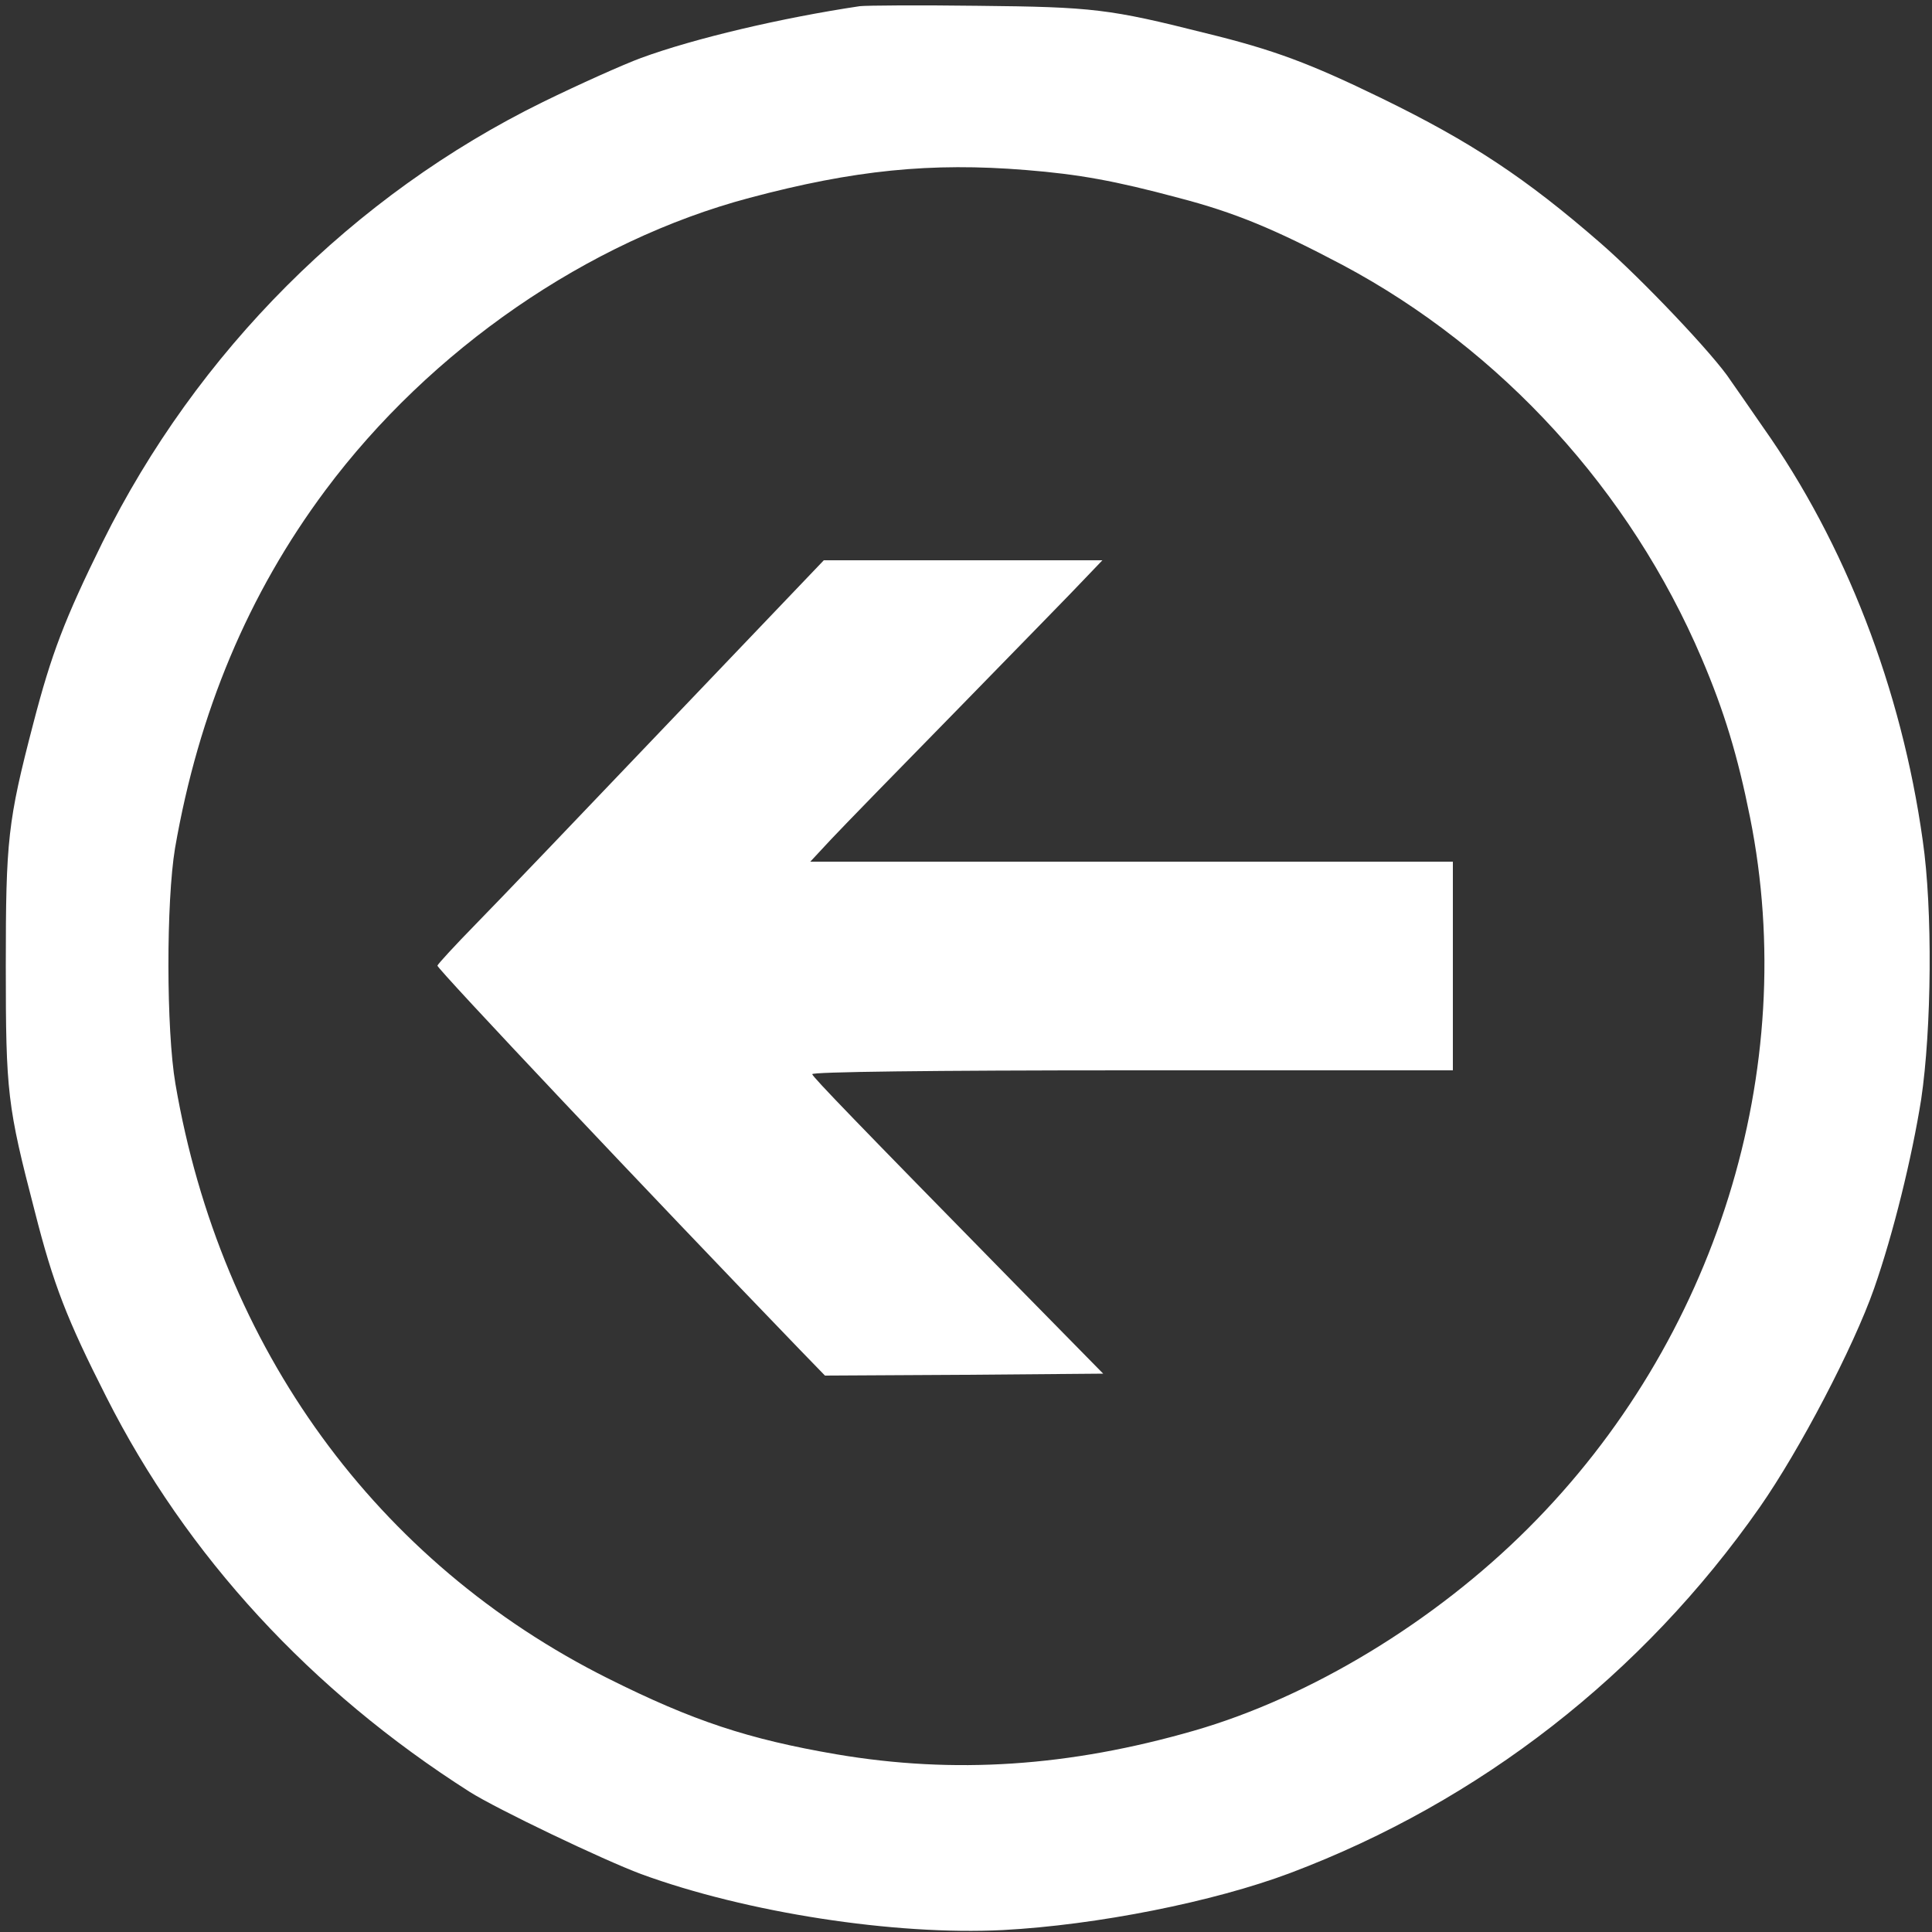 <?xml version="1.0" standalone="no"?>
<!DOCTYPE svg PUBLIC "-//W3C//DTD SVG 20010904//EN"
 "http://www.w3.org/TR/2001/REC-SVG-20010904/DTD/svg10.dtd">
<svg version="1.0" xmlns="http://www.w3.org/2000/svg"
 width="500pt" height="500pt" viewBox="0 0 500 500"
 preserveAspectRatio="xMidYMid meet">

<rect x="0" y="0" width="500" height="500" fill="#333333" stroke="none"/>

<g transform="translate(0,500) scale(0.1,-0.1)"
fill="#FFF" stroke="none">
<path d="M2225 4984 c-201 -30 -427 -83 -566 -134 -46 -17 -160 -68 -254 -114
-491 -241 -896 -647 -1140 -1140 -98 -199 -132 -288 -179 -469 -66 -253 -71
-301 -71 -627 0 -328 4 -362 75 -635 48 -189 83 -279 185 -480 208 -412 530
-761 940 -1022 71 -45 345 -176 444 -213 273 -100 656 -159 936 -145 244 13
546 73 745 148 490 185 911 513 1214 946 104 149 243 415 296 566 50 143 98
339 122 490 27 182 30 491 4 670 -55 393 -201 769 -413 1069 -37 54 -75 108
-84 121 -41 64 -231 264 -337 356 -193 168 -335 262 -567 375 -185 90 -278
125 -454 168 -250 63 -292 68 -591 71 -151 2 -288 1 -305 -1z m430 -424 c137
-11 231 -28 395 -72 146 -38 249 -81 425 -174 411 -219 744 -584 929 -1018 58
-136 93 -251 125 -411 131 -653 -88 -1355 -574 -1840 -242 -242 -563 -437
-865 -524 -323 -93 -620 -113 -926 -61 -227 39 -370 86 -590 196 -600 300
-1003 855 -1120 1539 -24 140 -24 472 -1 610 61 352 190 659 389 926 272 365
680 646 1098 757 270 72 470 92 715 72z"/>
<path d="M1729 3128 c-222 -233 -446 -467 -499 -521 -52 -53 -96 -101 -98
-106 -2 -7 552 -594 938 -994 l65 -67 360 2 360 3 -226 230 c-417 425 -524
536 -527 545 -2 6 304 10 827 10 l831 0 0 270 0 270 -831 0 -832 0 54 58 c29
31 179 185 333 342 153 157 299 306 324 333 l45 47 -361 0 -360 0 -403 -422z"/>
</g>
</svg>

